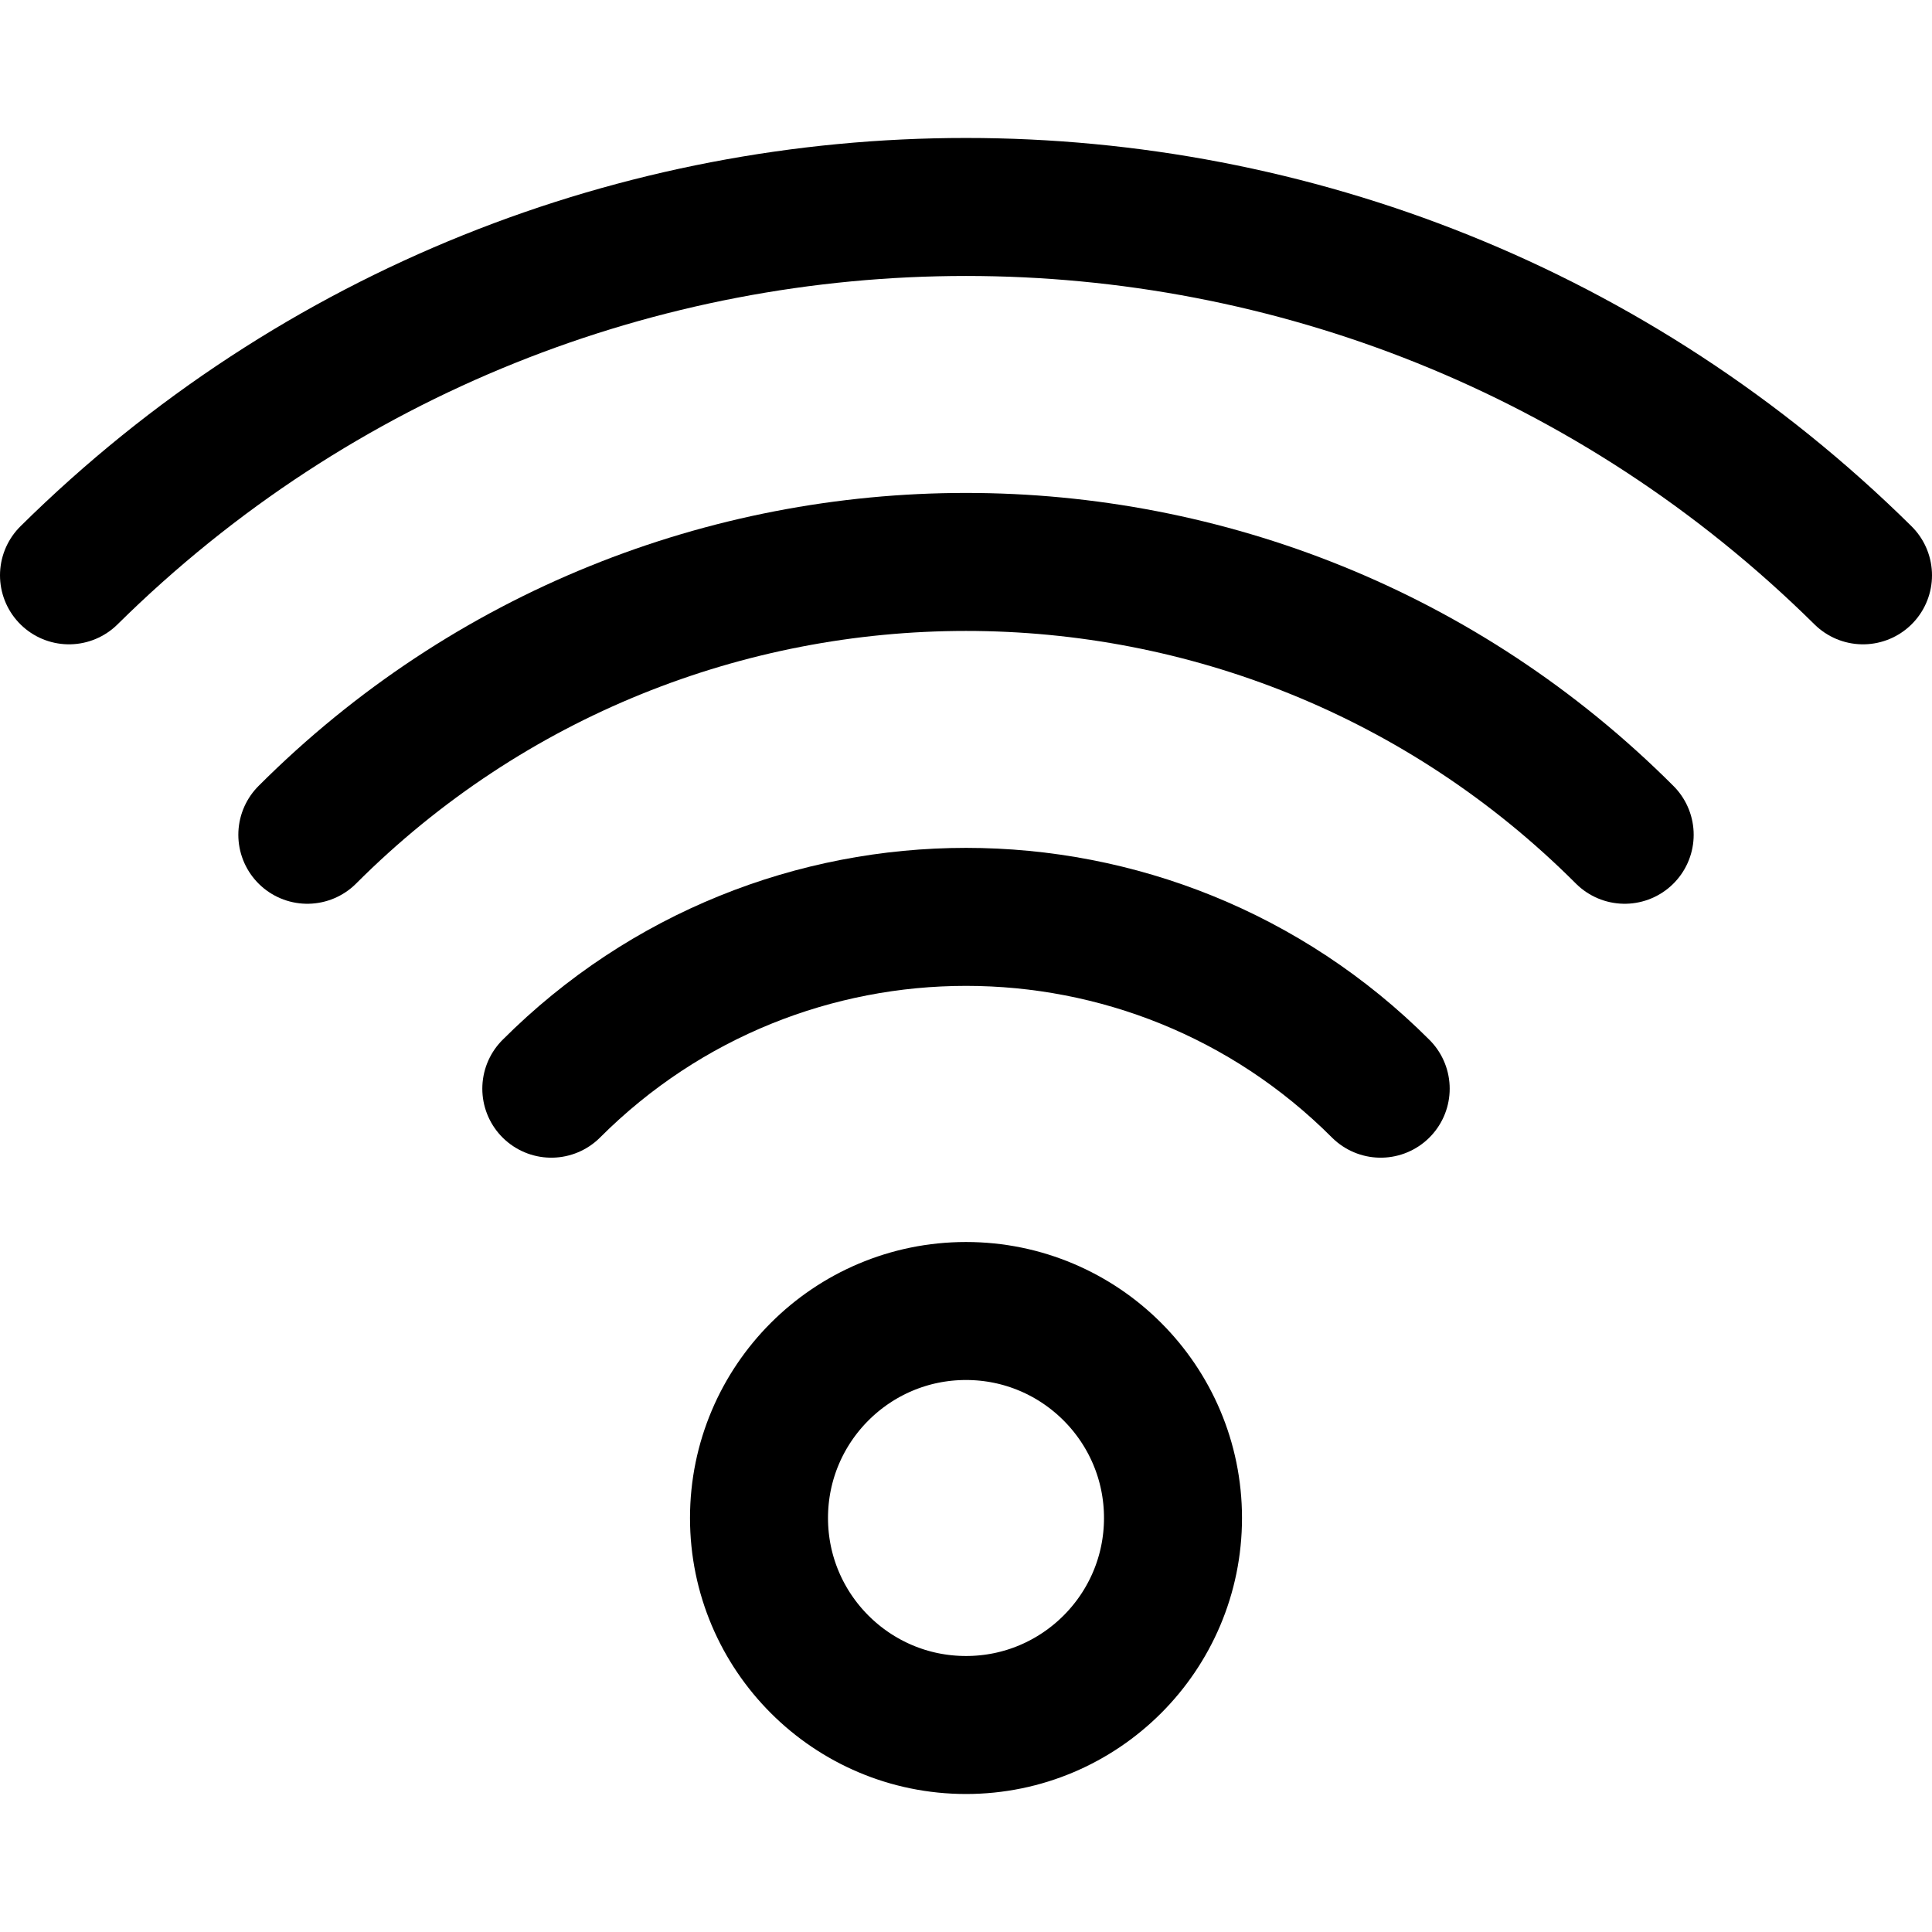 <svg xmlns="http://www.w3.org/2000/svg" fill="none" viewBox="0 0 14 14"><g id="wifi-signal-full--wireless-wifi-internet-server-network-connection"><path id="Vector" stroke="#000000" stroke-linecap="round" stroke-linejoin="round" d="M7 12.5c0.828 0 1.5 -0.672 1.5 -1.5S7.828 9.5 7 9.5s-1.5 0.672 -1.5 1.5 0.672 1.5 1.5 1.5Z" stroke-width="1"></path><path id="Vector_2" stroke="#000000" stroke-linecap="round" stroke-linejoin="round" d="M3.995 7.889c1.66 -1.66 4.351 -1.66 6.01 0" stroke-width="1"></path><path id="Vector_3" stroke="#000000" stroke-linecap="round" stroke-linejoin="round" d="M2.227 6.049c2.636 -2.636 6.91 -2.636 9.546 0" stroke-width="1"></path><path id="Vector_4" stroke="#000000" stroke-linecap="round" stroke-linejoin="round" d="M0.5 4.169C4.102 0.61 9.898 0.61 13.5 4.169" stroke-width="1"></path></g></svg>